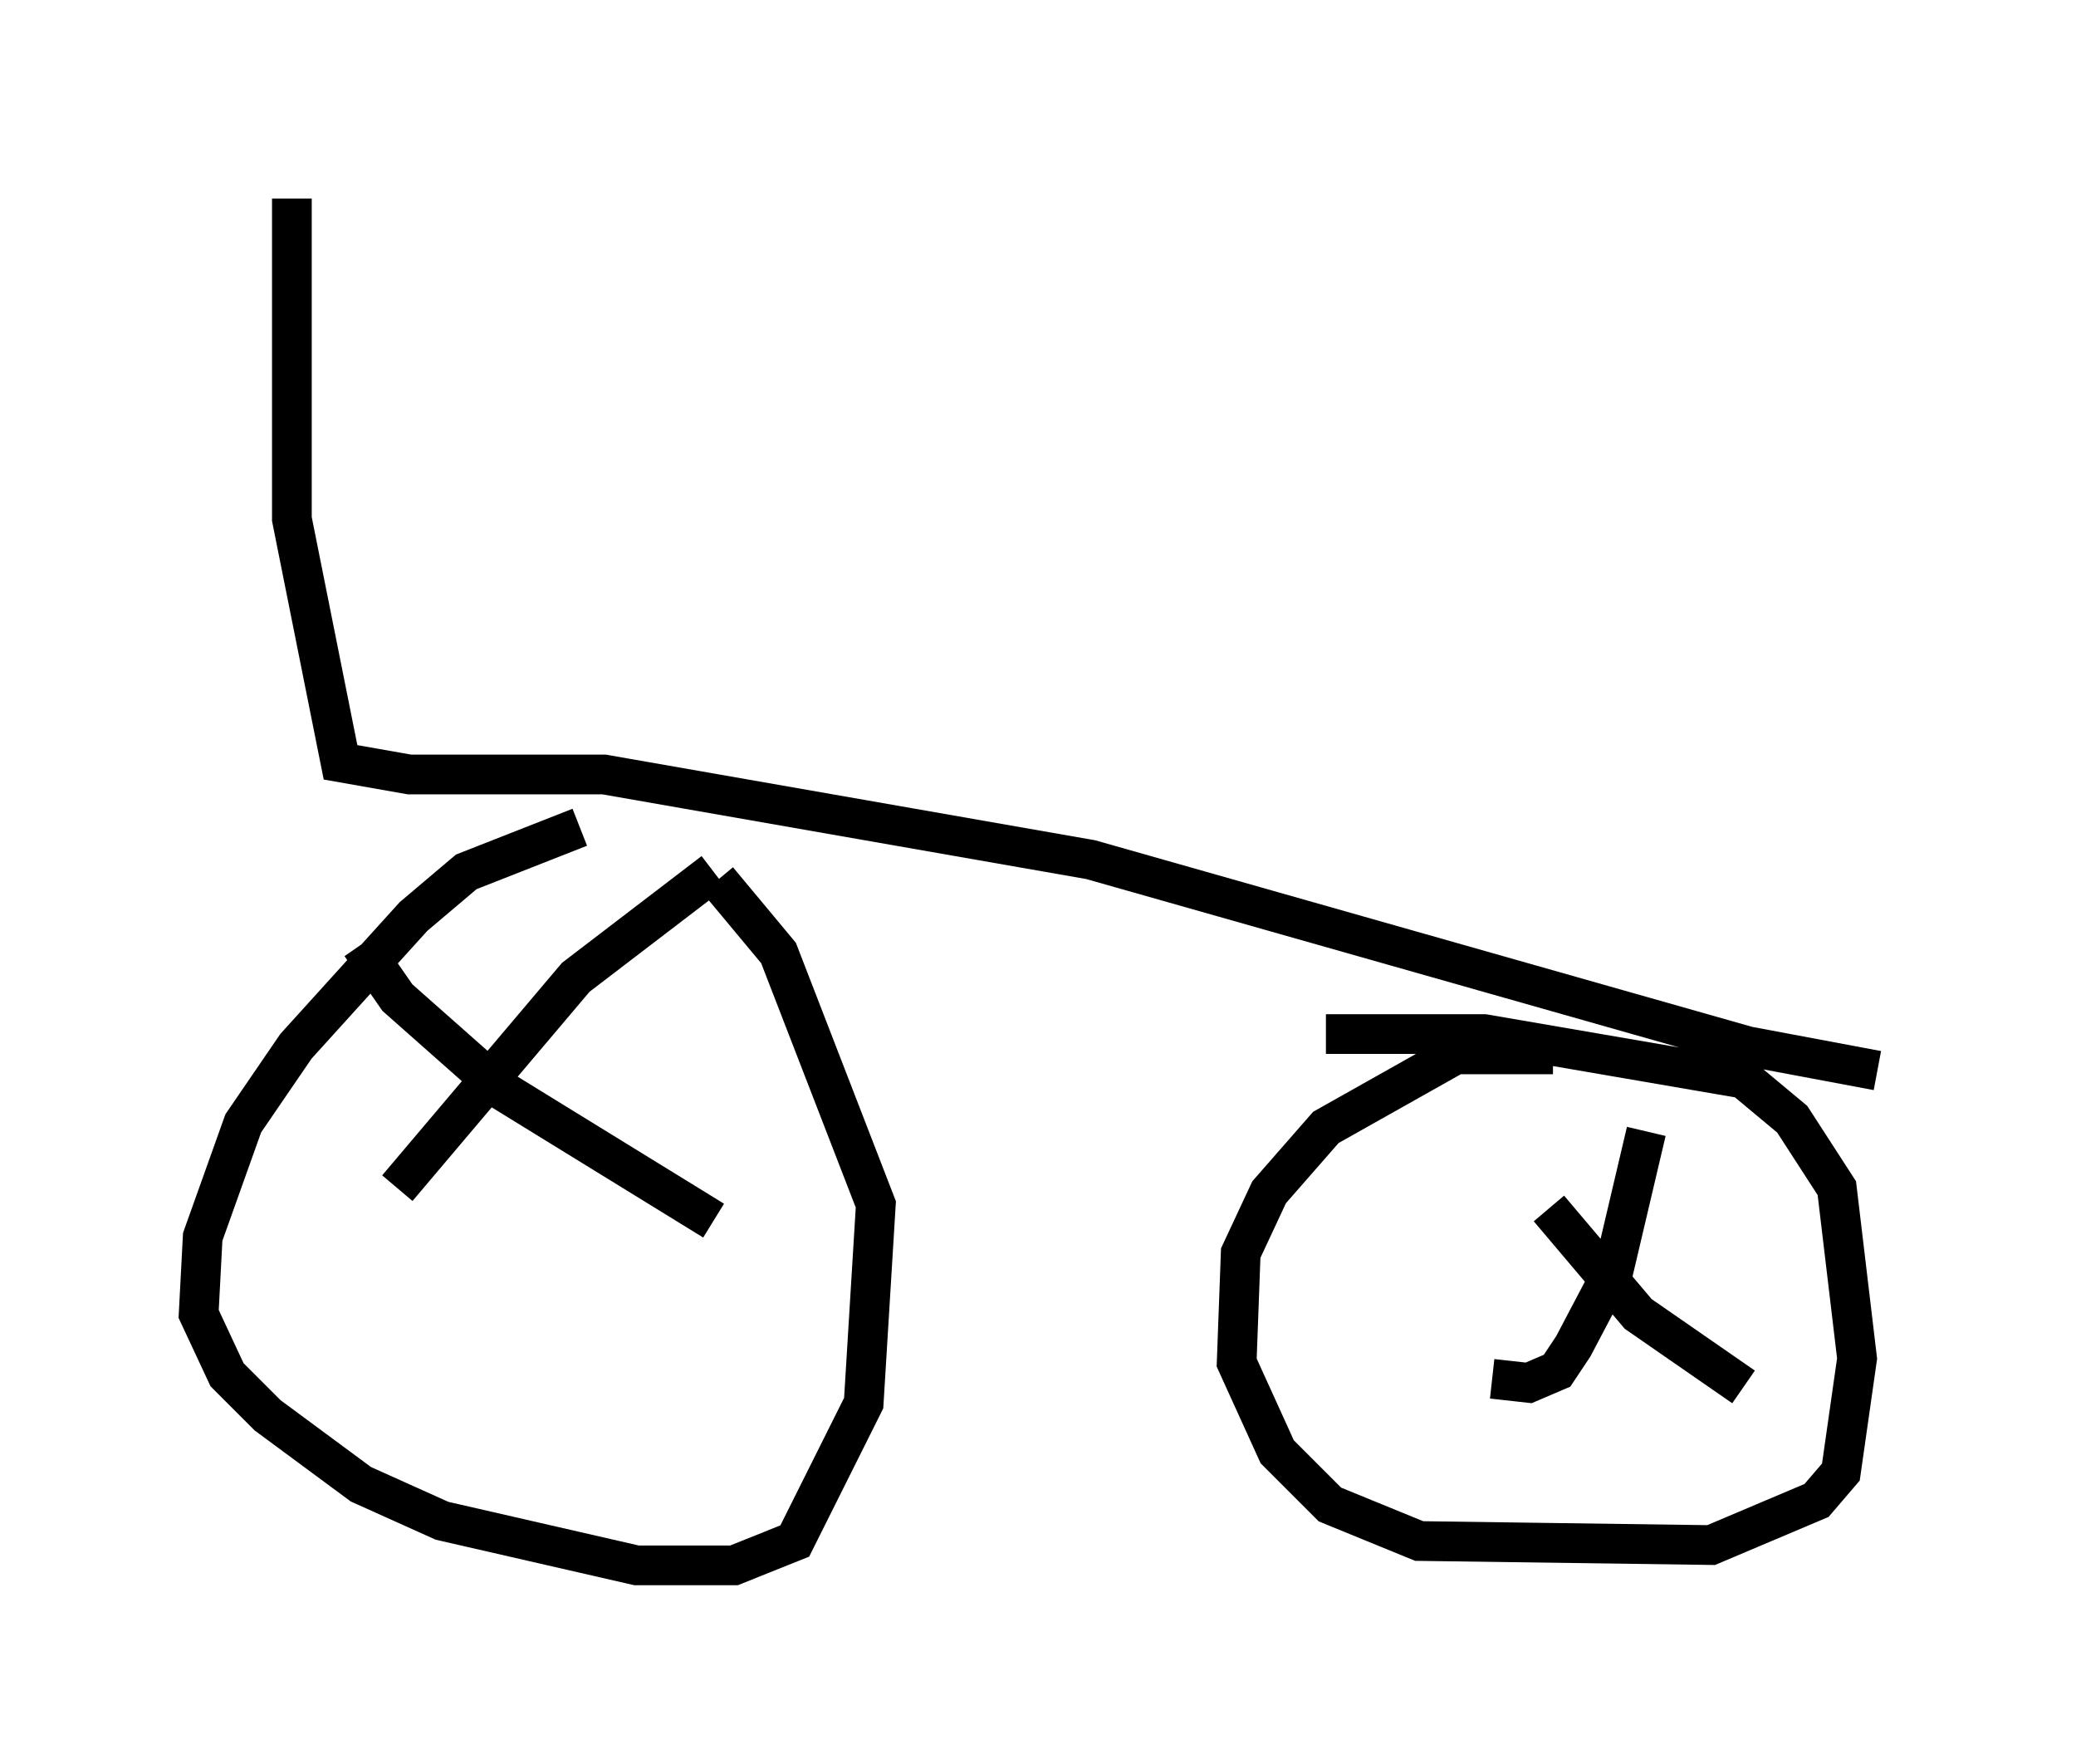 <?xml version="1.0" encoding="utf-8" ?>
<svg baseProfile="full" height="44.402" version="1.1" width="52.263" xmlns="http://www.w3.org/2000/svg" xmlns:ev="http://www.w3.org/2001/xml-events" xmlns:xlink="http://www.w3.org/1999/xlink"><defs /><rect fill="white" height="44.402" width="52.263" x="0" y="0" /><path d="M17.965, 20.925 m-3.369, -0.102 l-2.858, 1.123 -1.327, 1.123 l-2.96, 3.267 -1.327, 1.94 l-1.021, 2.858 -0.102, 1.94 l0.715, 1.531 1.021, 1.021 l2.348, 1.735 2.042, 0.919 l4.9, 1.123 2.45, 0.0 l1.531, -0.613 1.735, -3.471 l0.306, -5.002 -2.45, -6.329 l-1.531, -1.838 m-0.102, -0.204 l-3.471, 2.654 -4.492, 5.308 m-0.919, -6.125 l0.919, 1.327 2.654, 2.348 l5.308, 3.267 m21.131, -4.185 l-2.45, 0.0 -3.267, 1.838 l-1.429, 1.633 -0.715, 1.531 l-0.102, 2.756 1.021, 2.246 l1.327, 1.327 2.246, 0.919 l7.35, 0.102 2.654, -1.123 l0.613, -0.715 0.408, -2.858 l-0.51, -4.288 -1.123, -1.735 l-1.225, -1.021 -6.533, -1.123 l-3.981, 0.0 m8.065, 2.45 l-0.817, 3.471 -1.021, 1.94 l-0.408, 0.613 -0.715, 0.306 l-0.919, -0.102 m1.429, -4.288 l2.246, 2.654 2.654, 1.838 m3.369, -7.963 l-3.267, -0.613 -16.538, -4.696 l-12.25, -2.144 -4.9, 0.0 l-1.735, -0.306 -1.225, -6.125 l0.0, -8.065 " fill="none" stroke="black" stroke-width="1" /></svg>